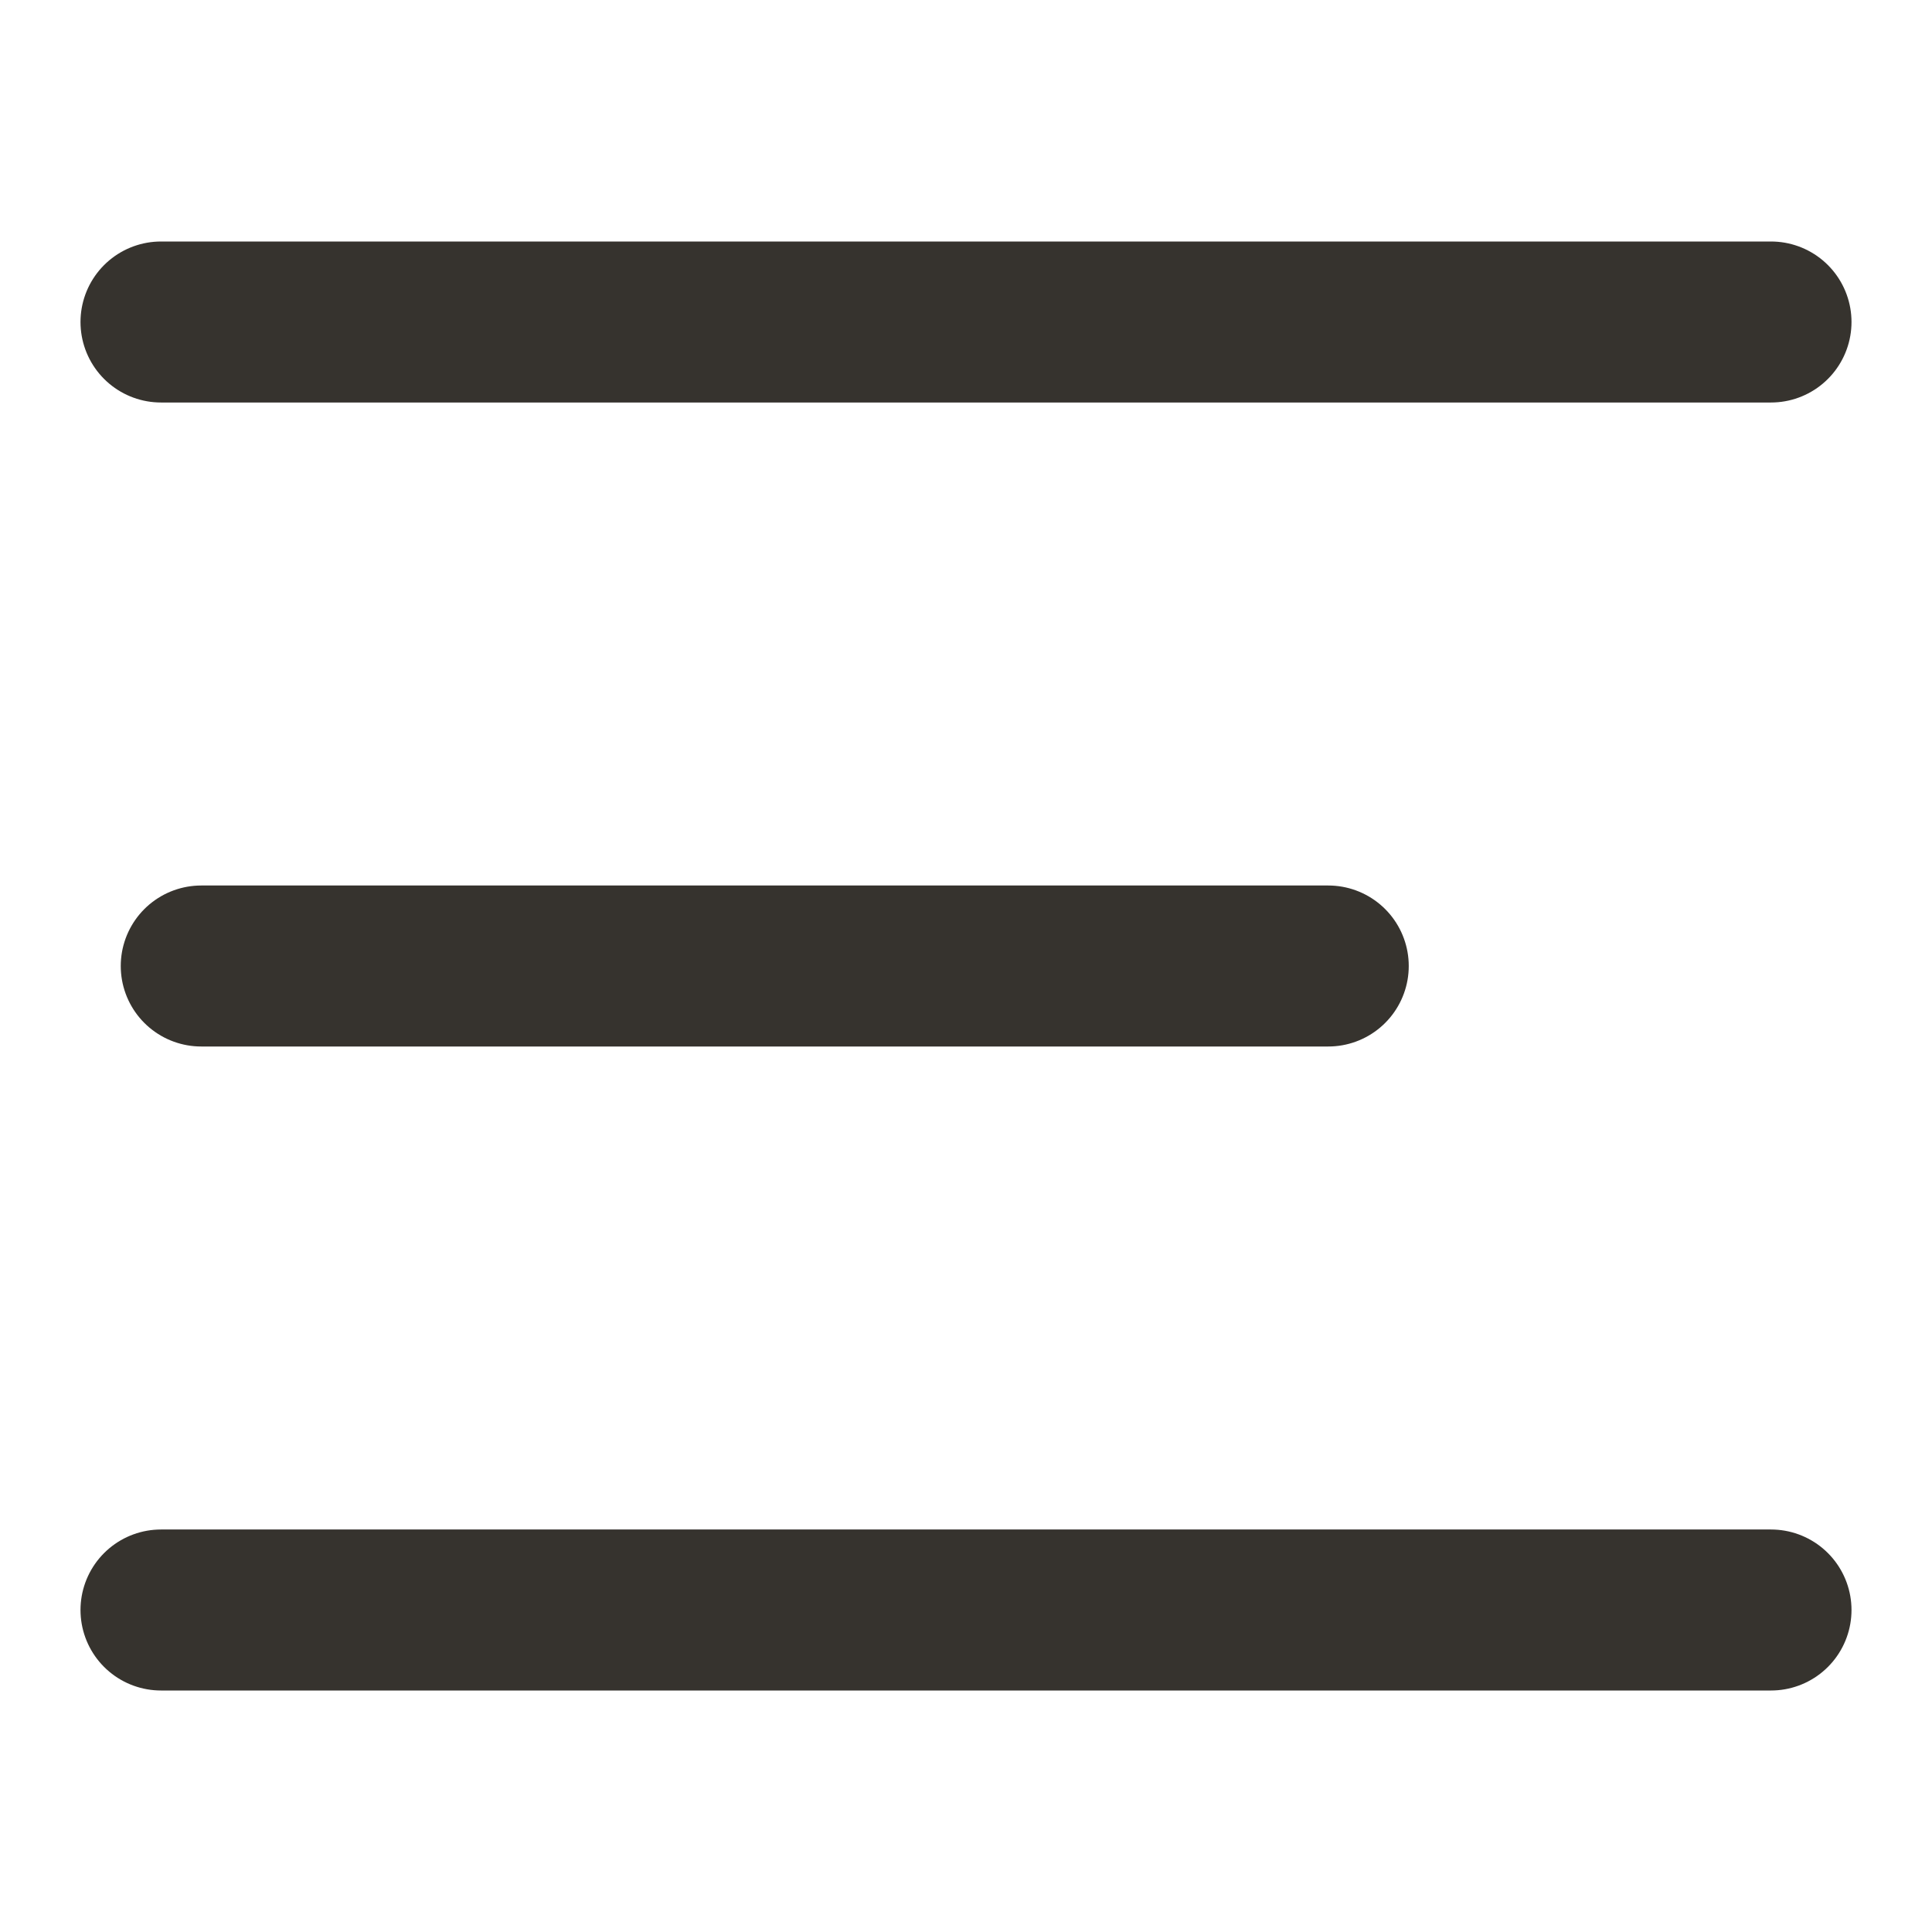 <svg width="24" height="24" viewBox="0 0 24 24" fill="none" xmlns="http://www.w3.org/2000/svg">
<path d="M2 4H22" stroke="#36332E" stroke-width="2" stroke-linecap="round"/>
<path d="M2.5 12H16.5" stroke="#36332E" stroke-width="2" stroke-linecap="round"/>
<path d="M2 20H22" stroke="#36332E" stroke-width="2" stroke-linecap="round"/>
</svg>
